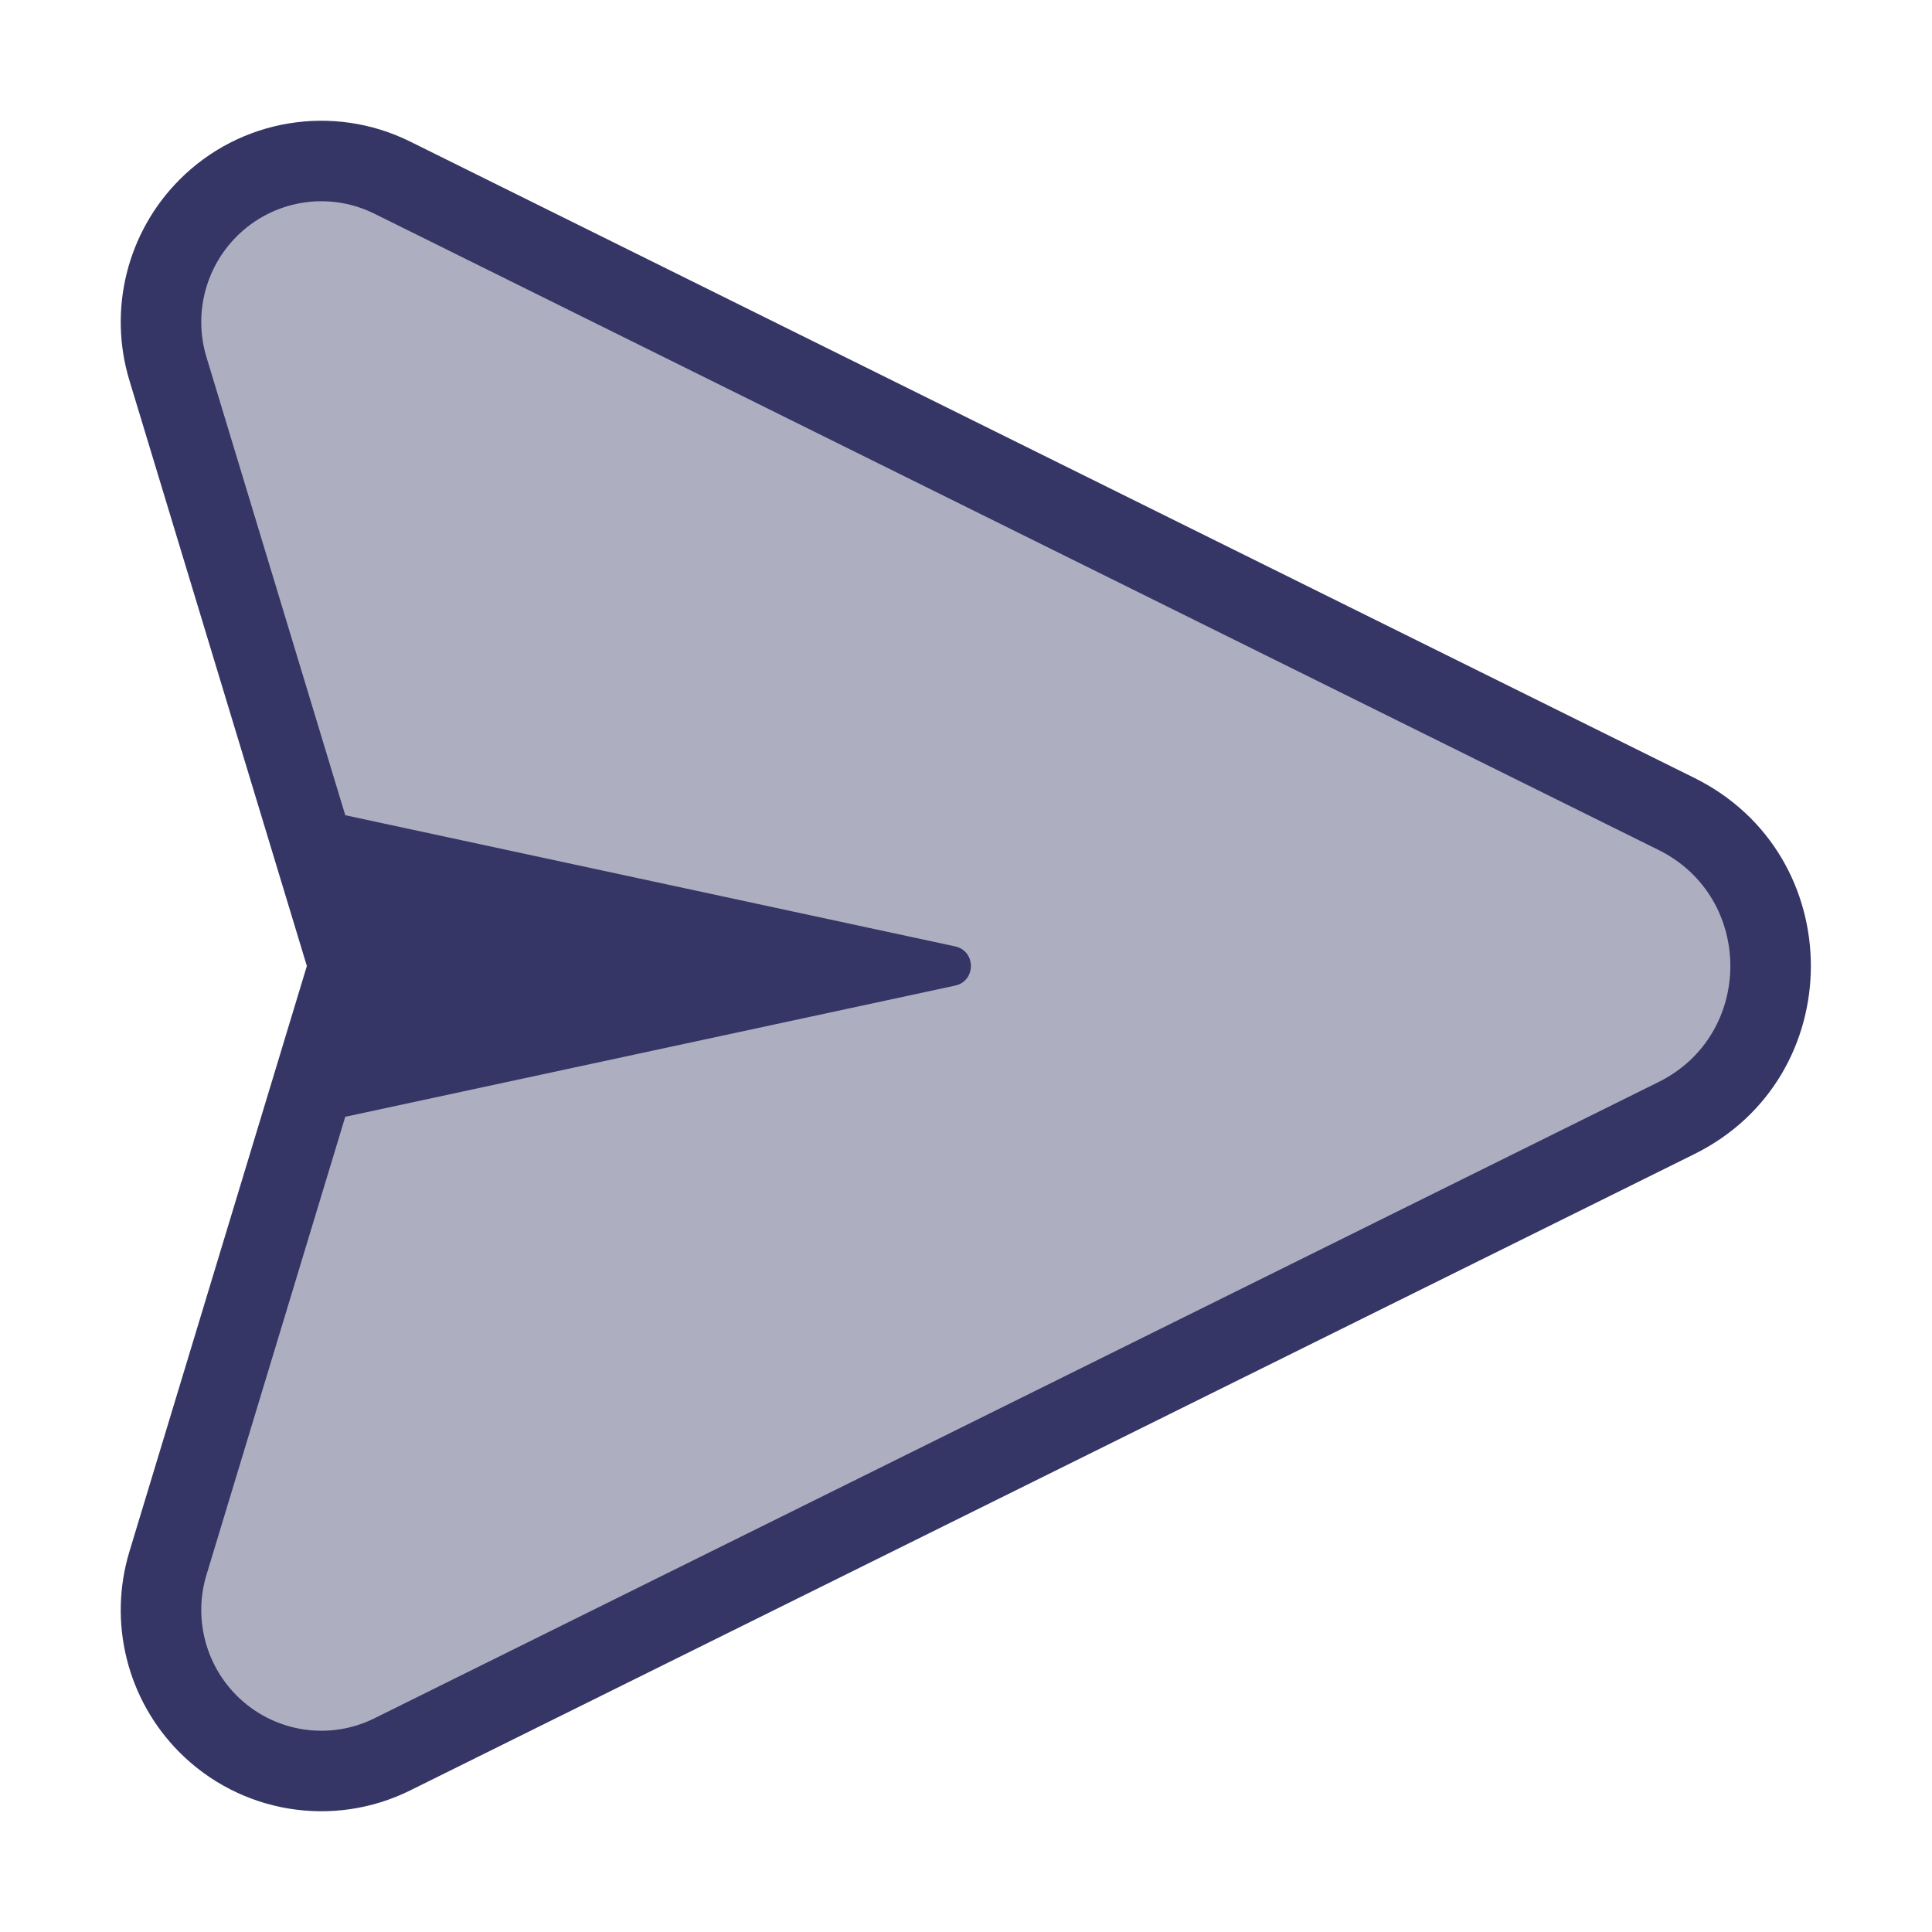 <svg width="24" height="24" viewBox="0 0 24 24" fill="none" xmlns="http://www.w3.org/2000/svg">
<path opacity="0.4" d="M20.826 10.111L4.872 2.206C4.107 1.827 3.187 1.98 2.583 2.586C2.063 3.108 1.872 3.876 2.086 4.582L4.334 12L2.086 19.418C1.872 20.124 2.063 20.892 2.583 21.414C3.187 22.02 4.107 22.173 4.872 21.794L20.826 13.889C22.385 13.117 22.385 10.883 20.826 10.111Z" fill="#353566"/>
<path fill-rule="evenodd" clip-rule="evenodd" d="M5.094 1.758C4.136 1.284 2.984 1.475 2.229 2.233C1.579 2.886 1.34 3.845 1.608 4.727L3.812 12L1.608 19.273C1.34 20.155 1.579 21.114 2.229 21.767C2.984 22.525 4.136 22.716 5.094 22.242L21.047 14.337C22.978 13.381 22.978 10.619 21.047 9.663L5.094 1.758ZM2.938 2.939C3.39 2.485 4.078 2.371 4.65 2.654L20.604 10.559C21.792 11.148 21.792 12.852 20.604 13.441L4.65 21.346C4.078 21.629 3.39 21.515 2.938 21.061C2.548 20.67 2.404 20.093 2.565 19.563L4.289 13.873L11.863 12.244C12.127 12.188 12.127 11.812 11.863 11.756L4.289 10.127L2.565 4.437C2.404 3.907 2.548 3.33 2.938 2.939Z" fill="#353566"/>
</svg>
